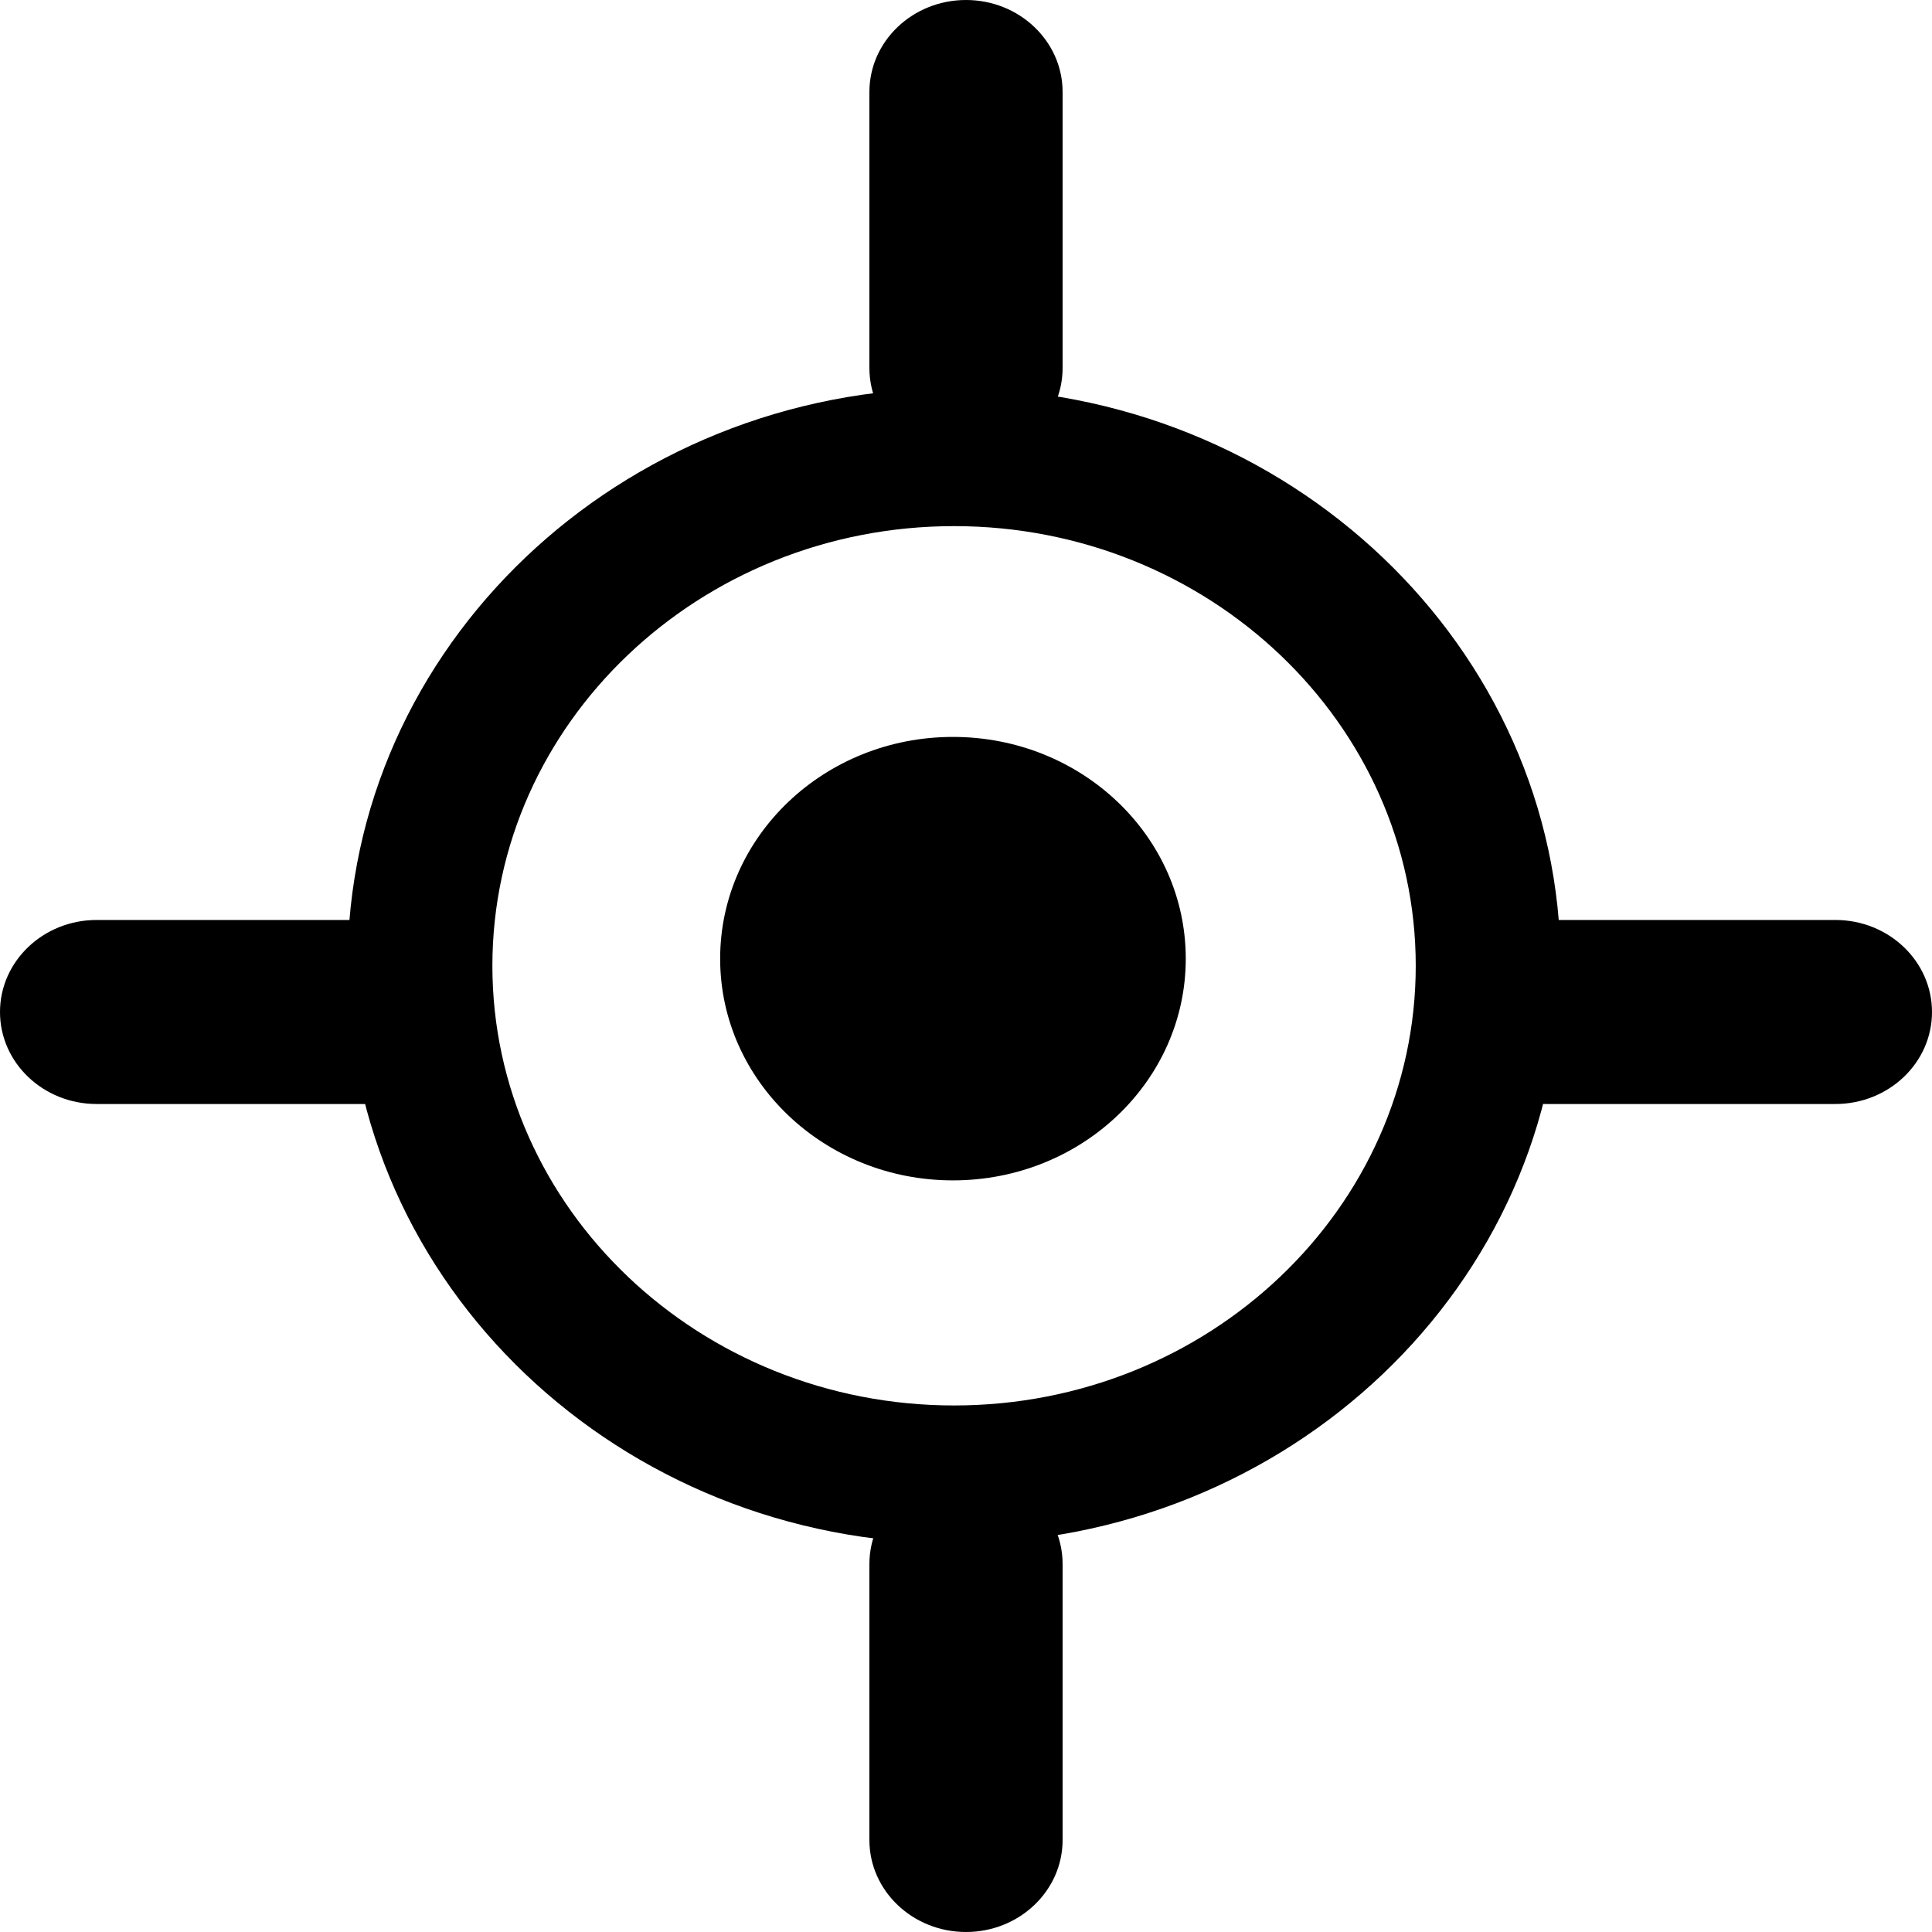 <?xml version="1.0" encoding="UTF-8" standalone="no"?>
<svg width="28px" height="28px" viewBox="0 0 28 28" version="1.1" xmlns="http://www.w3.org/2000/svg" xmlns:xlink="http://www.w3.org/1999/xlink">
    <!-- Generator: Sketch 3.7.2 (28276) - http://www.bohemiancoding.com/sketch -->
    <title>go-to-current-location-new-ui</title>
    <desc>Created with Sketch.</desc>
    <defs></defs>
    <g id="Page-1" stroke="none" stroke-width="1" fill="none" fill-rule="evenodd">
        <g id="577-585" transform="translate(-418, -54)" fill="#000000">
            <g id="go-to-current-location-new-ui" transform="translate(418, 54)">
                <path d="M13.827,7.625 C10.138,7.625 7.136,10.484 7.136,13.997 C7.136,17.512 10.138,20.369 13.827,20.369 C17.516,20.369 20.518,17.512 20.518,13.997 C20.518,10.484 17.516,7.625 13.827,7.625 M13.827,22.369 C8.98,22.369 5.037,18.613 5.037,13.997 C5.037,9.381 8.98,5.625 13.827,5.625 C18.674,5.625 22.618,9.381 22.618,13.997 C22.618,18.613 18.674,22.369 13.827,22.369" id="Fill-1"></path>
                <path d="M17.185,13.894 C17.185,15.668 15.675,17.107 13.811,17.107 C11.948,17.107 10.437,15.668 10.437,13.894 C10.437,12.119 11.948,10.68 13.811,10.68 C15.675,10.68 17.185,12.119 17.185,13.894" id="Fill-3"></path>
                <path d="M14,6.667 C13.227,6.667 12.6,6.069 12.6,5.333 L12.6,1.333 C12.6,0.597 13.227,0 14,0 C14.773,0 15.4,0.597 15.4,1.333 L15.4,5.333 C15.4,6.069 14.773,6.667 14,6.667" id="Fill-5"></path>
                <path d="M14,28 C13.227,28 12.6,27.403 12.6,26.667 L12.6,22.667 C12.6,21.931 13.227,21.333 14,21.333 C14.773,21.333 15.4,21.931 15.4,22.667 L15.4,26.667 C15.4,27.403 14.773,28 14,28" id="Fill-7"></path>
                <path d="M26.6,16 L22.4,16 C21.627,16 21,15.403 21,14.667 C21,13.931 21.627,13.333 22.4,13.333 L26.6,13.333 C27.373,13.333 28,13.931 28,14.667 C28,15.403 27.373,16 26.6,16" id="Fill-9"></path>
                <path d="M5.6,16 L1.4,16 C0.627,16 0,15.403 0,14.667 C0,13.931 0.627,13.333 1.4,13.333 L5.6,13.333 C6.373,13.333 7,13.931 7,14.667 C7,15.403 6.373,16 5.6,16" id="Fill-11"></path>
            </g>
        </g>
    </g>
</svg>